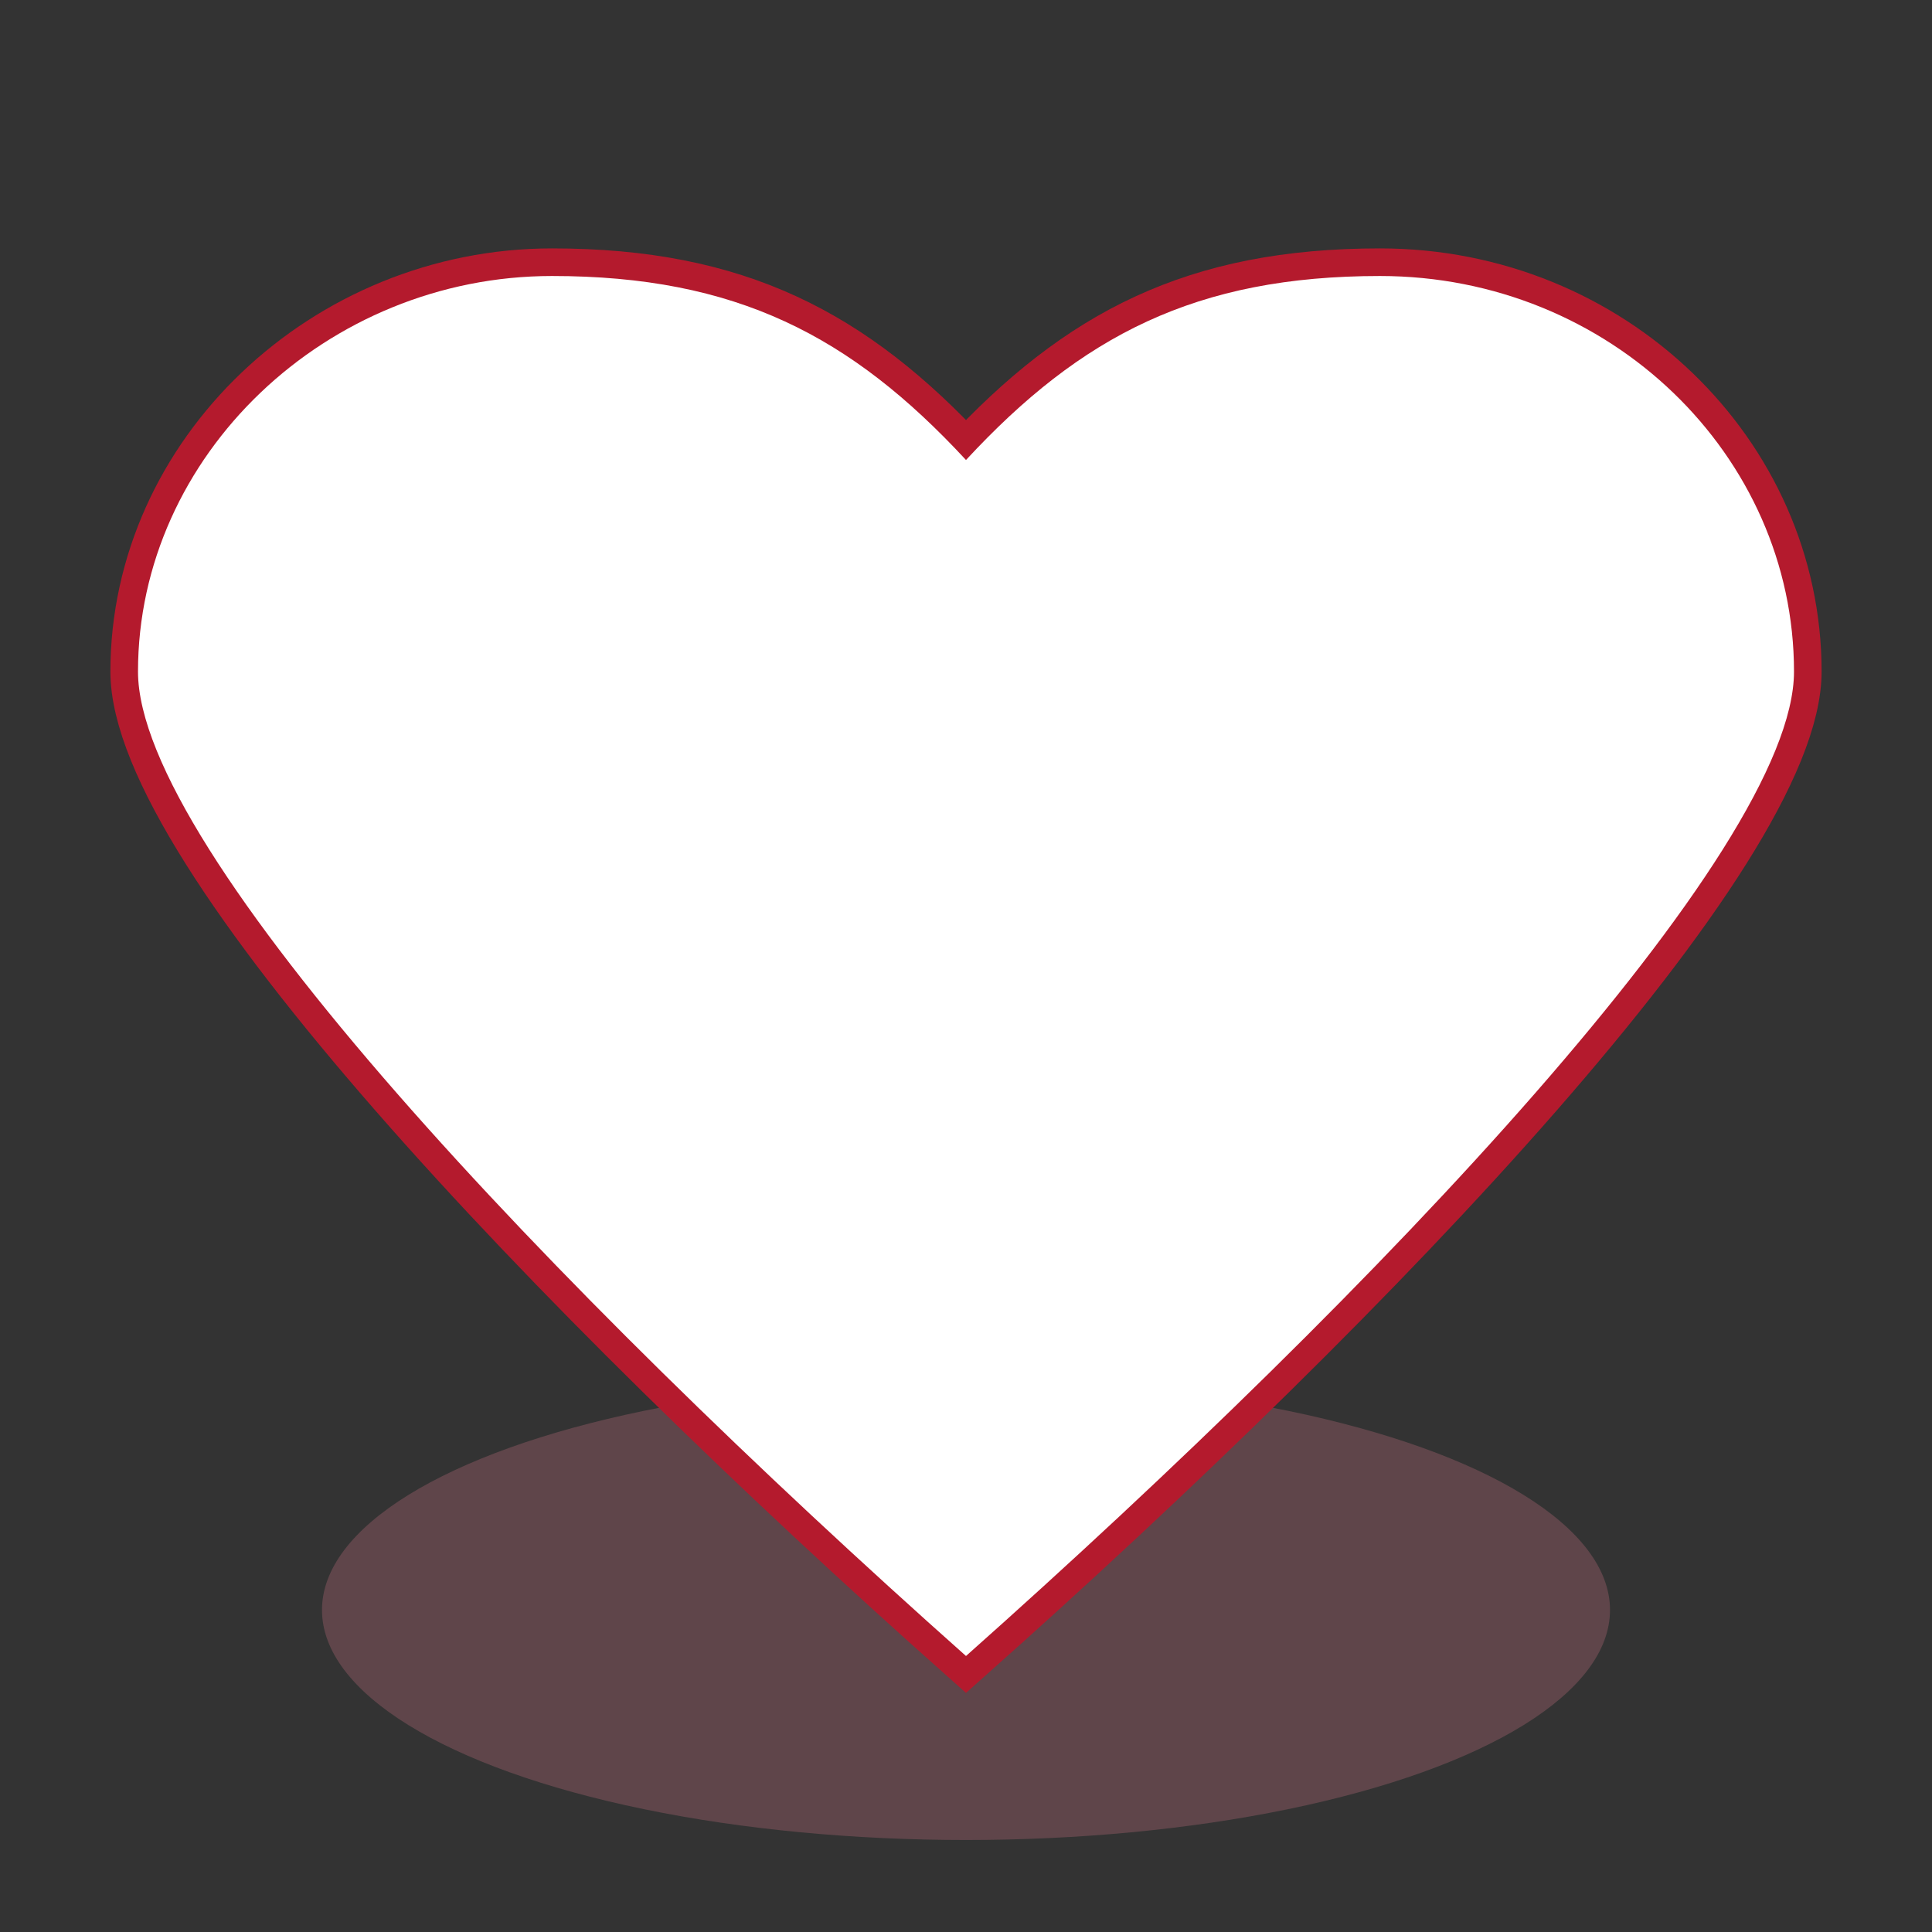 <svg xmlns="http://www.w3.org/2000/svg" viewBox="0 0 42 42">
  <rect x="0" y="0" width="42" height="42" fill="#333333" stroke="none"/>
  <defs>
    <!-- Gradient for main heart -->
    <linearGradient id="heartGradient" x1="21" y1="6" x2="21" y2="36" gradientUnits="userSpaceOnUse">
      <stop offset="0%" stop-color="#ff7f91"/>
      <stop offset="0.5" stop-color="#e84165"/>
      <stop offset="1" stop-color="#b41a2d"/>
    </linearGradient>

    <!-- Highlight gradient for upper heart -->
    <radialGradient id="innerHighlight" cx="21" cy="12" r="16">
      <stop offset="0%" stop-color="#ffffff33"/>
      <stop offset="100%" stop-color="#ffffff00"/>
    </radialGradient>
  </defs>

  <!-- Elliptical shadow for 3D effect -->
  <ellipse cx="21" cy="35" rx="14" ry="5" fill="#e77d90" opacity="0.25"/>

  <!-- Heart shape with smoother tip -->
  <path
    d="M21 36
       C12 28, 3 18.5, 3 14.6
       C3 9.9, 7.1 6, 12 6
       C16 6, 18.5 7.3, 21 10
       C23.5 7.3, 26 6, 30 6
       C35 6, 39 9.9, 39 14.6
       C39 18.5, 30 28, 21 36 Z"
    fill="url(#heartGradient)"
    stroke="#b41a2d"
    stroke-width="1.2"
  />

  <!-- Subtle upper highlight -->
  <path
    d="M12 6
       C16 6, 18.5 7.3, 21 10
       C23.5 7.3, 26 6, 30 6
       C35 6, 39 9.9, 39 14.6
       C39 18.5, 30 28, 21 36
       C12 28, 3 18.5, 3 14.6
       C3 9.9, 7.1 6, 12 6 Z"
    fill="url(#innerHighlight)"
  />
</svg>
